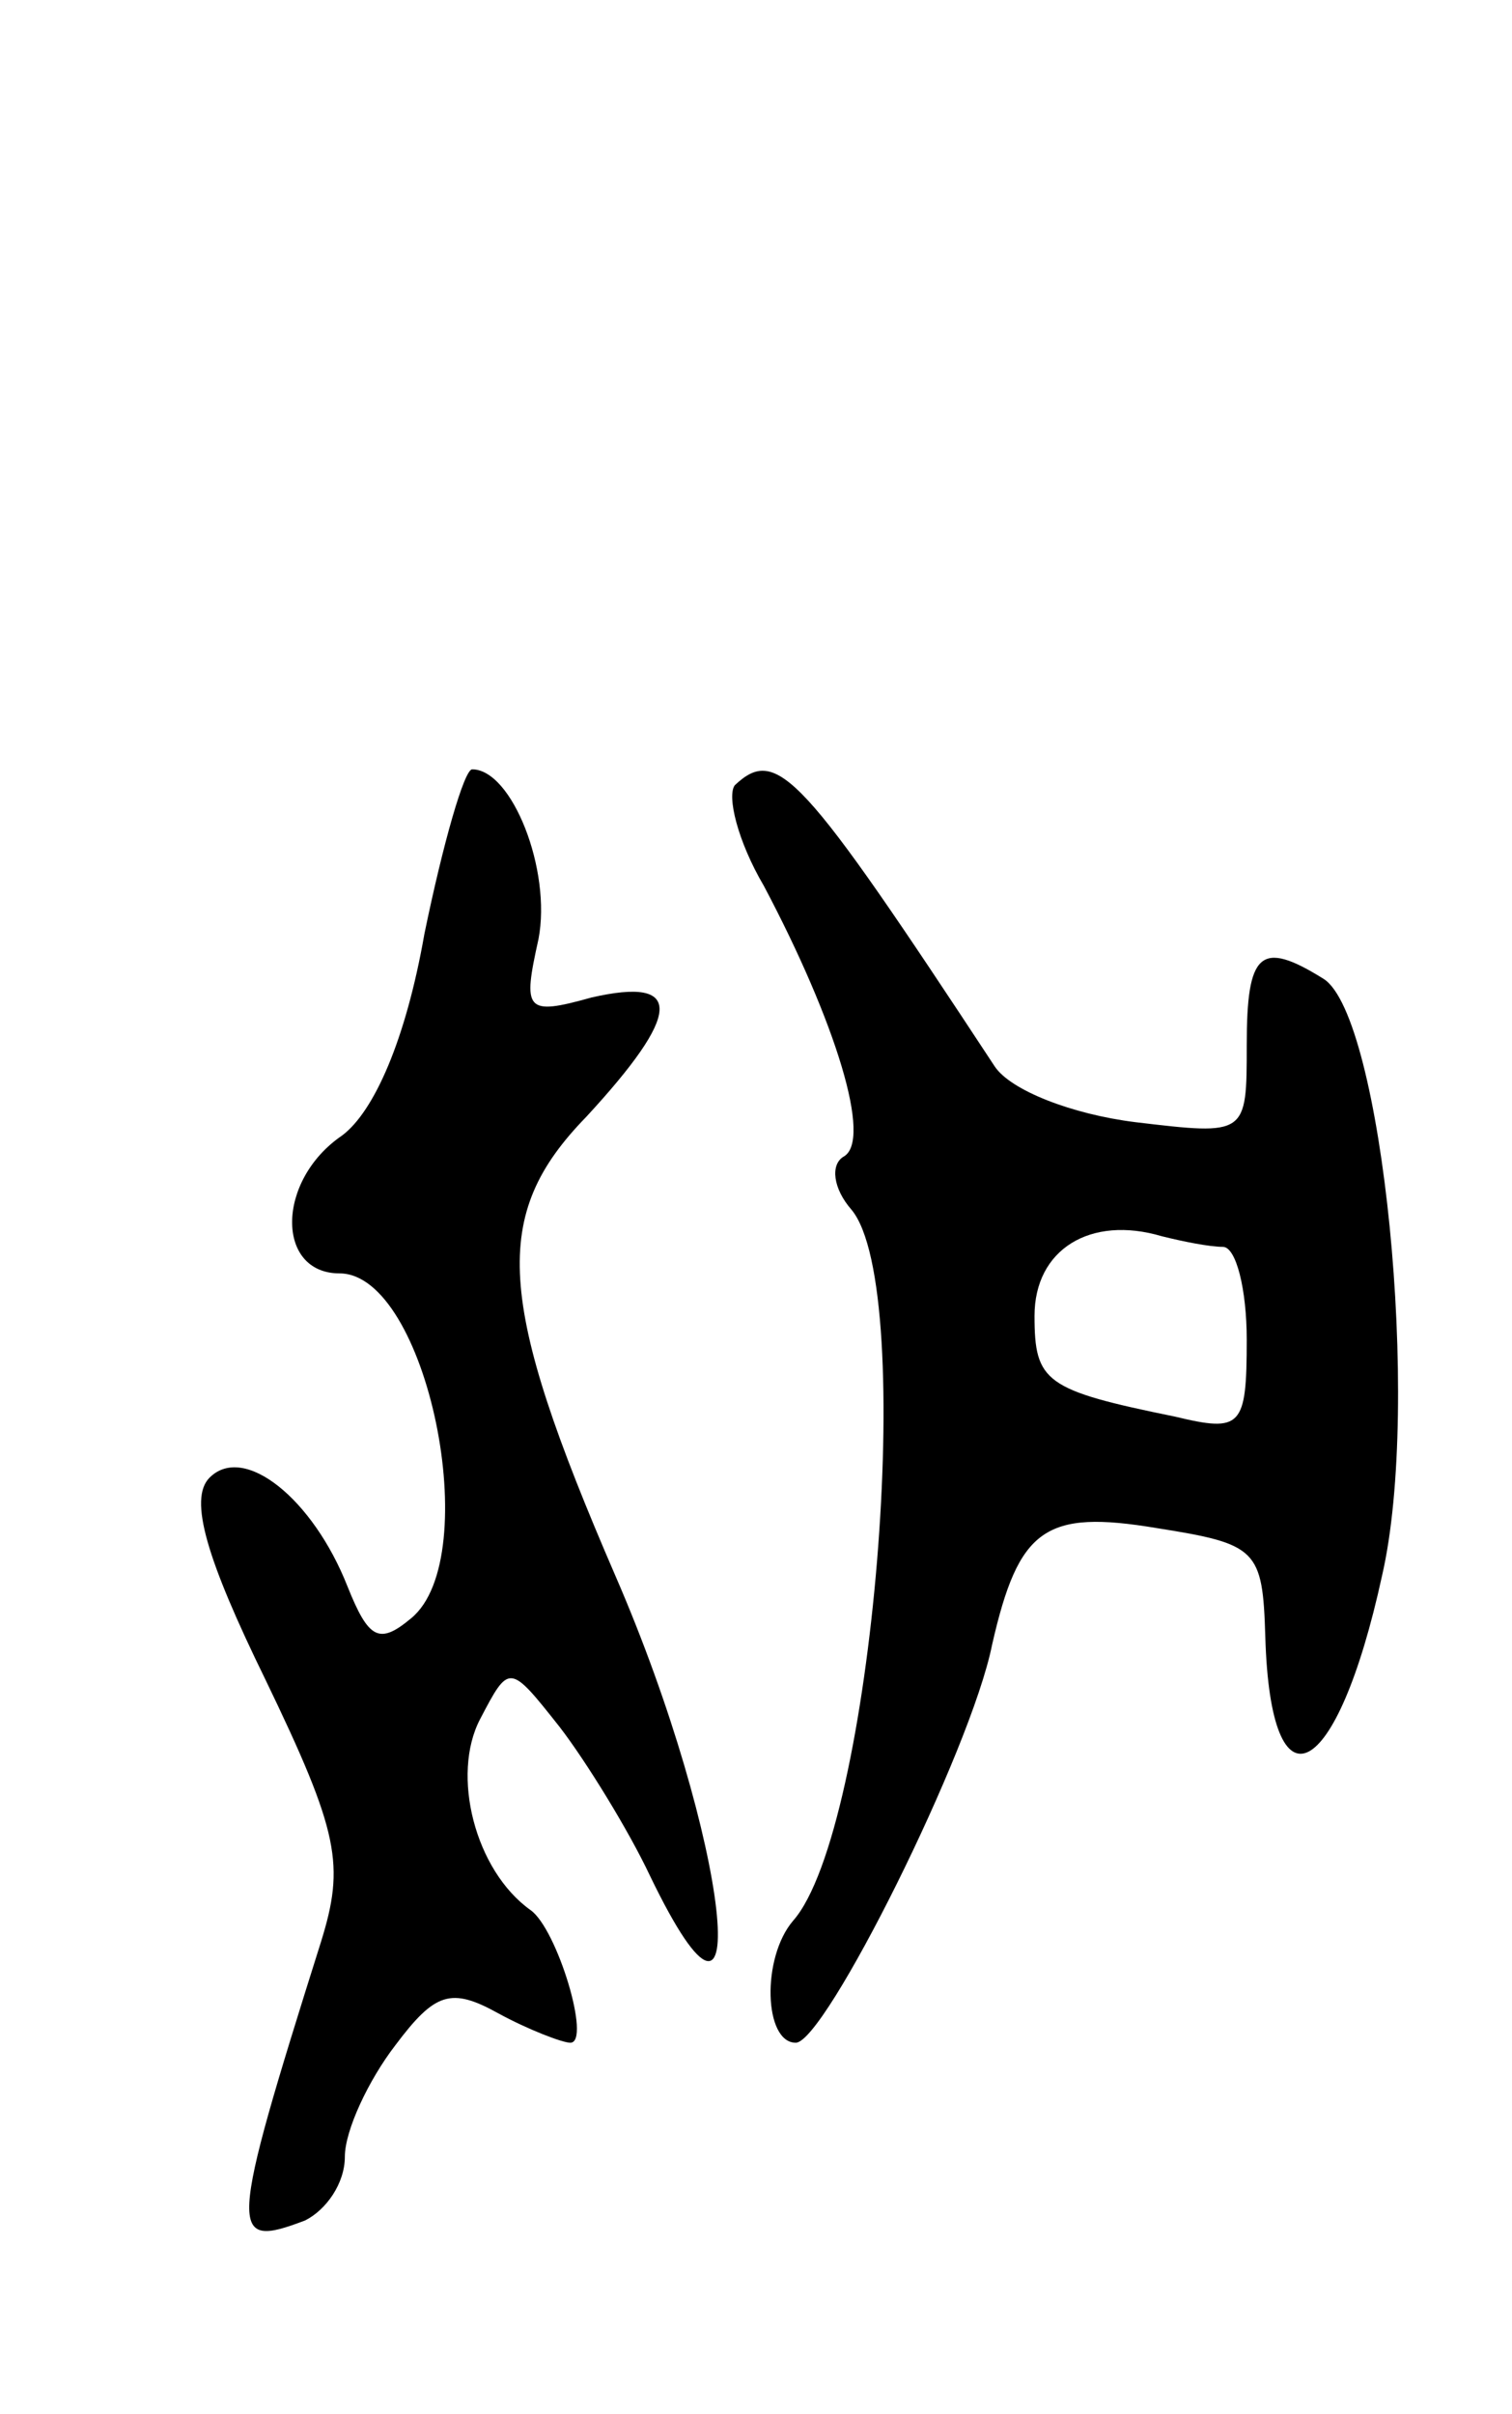 <svg version="1.0" xmlns="http://www.w3.org/2000/svg"
 width="57pt" height="91pt" viewBox="0 0 57 91"
 preserveAspectRatio="xMidYMid meet">
<g transform="translate(0,91) scale(0.1,-0.1)"
fill="#000000" stroke="none">
<path d="M160 558 c-7 -40 -19 -67 -31 -76 -25 -17 -25 -52 -1 -52 33 0 55
-107 27 -130 -12 -10 -16 -8 -24 12 -13 33 -39 54 -52 41 -8 -8 -1 -31 21 -76
28 -58 30 -70 21 -99 -35 -111 -35 -116 -6 -105 8 4 15 14 15 24 0 10 9 29 19
42 15 20 21 22 39 12 11 -6 24 -11 27 -11 8 0 -5 43 -15 50 -21 15 -30 51 -19
72 11 21 11 21 30 -3 10 -13 26 -39 34 -56 41 -85 30 14 -13 113 -45 104 -47
136 -11 173 36 39 37 53 2 45 -25 -7 -26 -5 -20 22 5 26 -10 64 -25 64 -3 0
-11 -28 -18 -62z"/>
<path d="M277 614 c-3 -4 1 -21 11 -38 27 -51 41 -96 30 -102 -5 -3 -4 -12 3
-20 25 -30 8 -234 -22 -268 -12 -14 -11 -46 1 -46 11 0 66 110 74 150 10 44
20 51 62 44 38 -6 40 -8 41 -41 2 -68 27 -55 44 23 15 65 0 211 -22 225 -24
15 -29 10 -29 -25 0 -34 0 -34 -42 -29 -24 3 -47 12 -53 21 -73 111 -82 121
-98 106z m184 -174 c5 0 9 -16 9 -35 0 -33 -2 -35 -27 -29 -49 10 -53 13 -53
38 0 25 21 38 48 30 8 -2 18 -4 23 -4z"/>
</g>
</svg>
